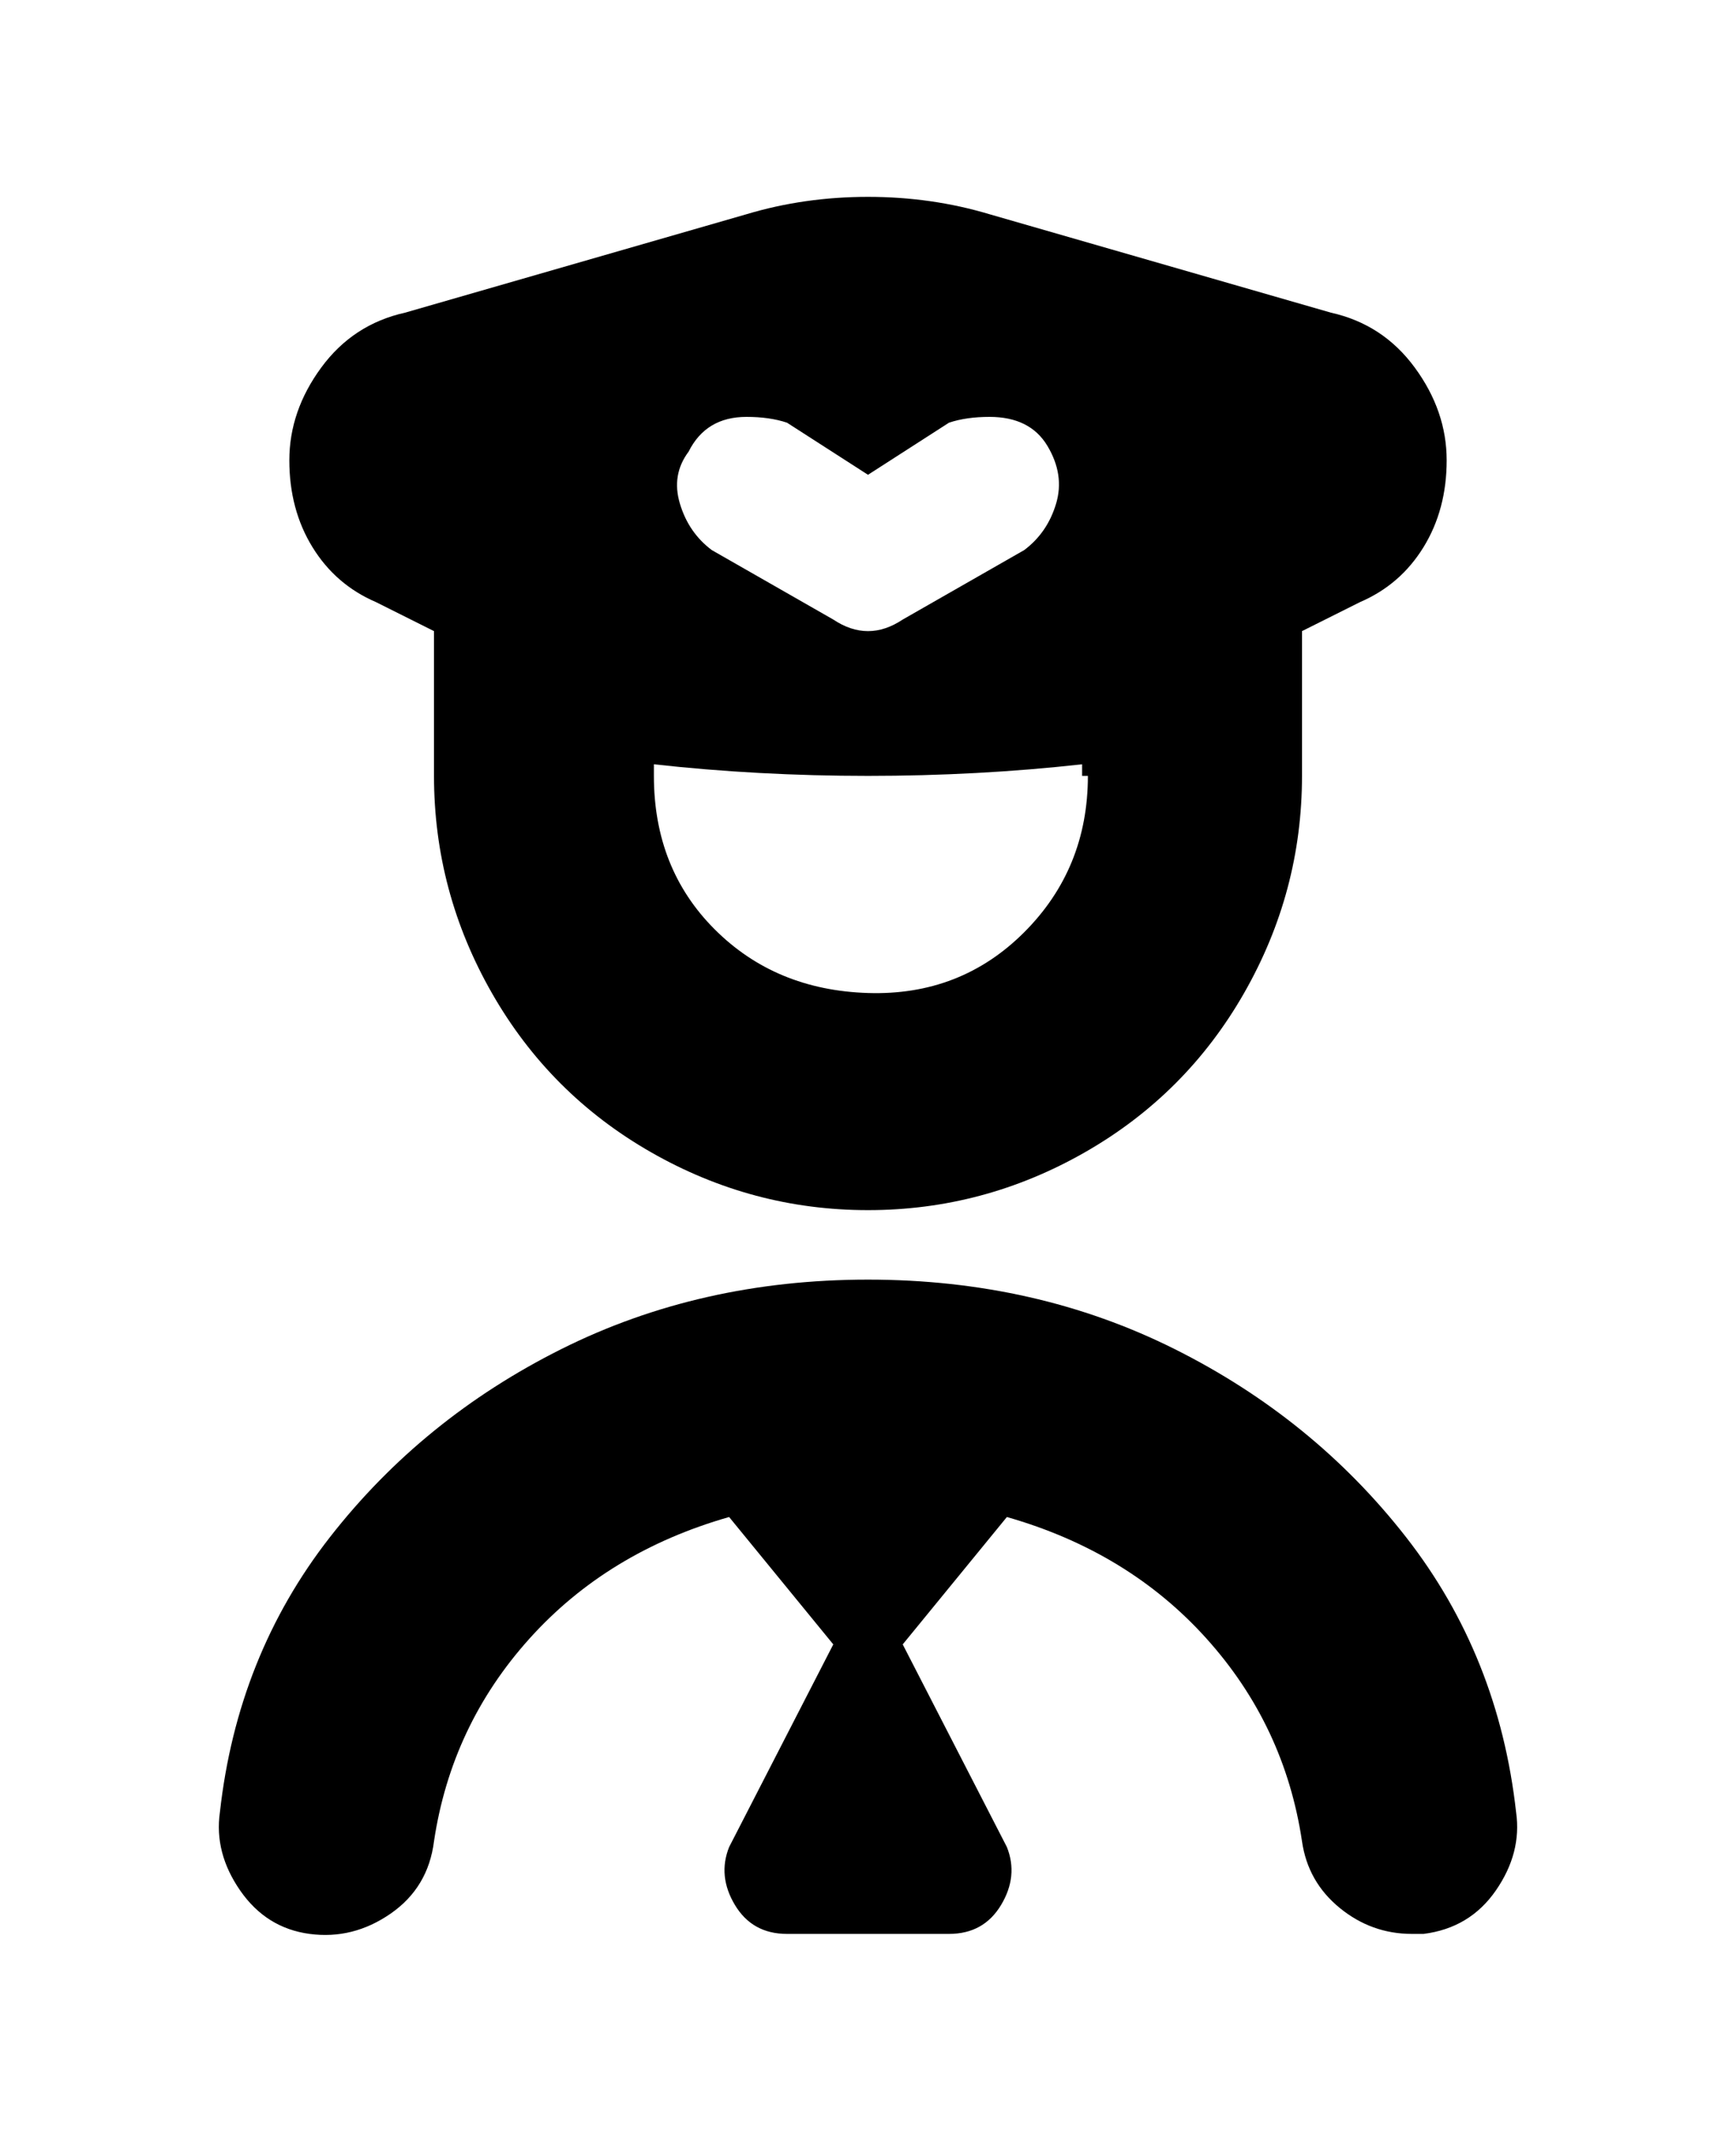 <svg viewBox="0 0 300 368" xmlns="http://www.w3.org/2000/svg"><path d="M65 104l10 5v25q0 20 10 37.5t27.5 27.5q17.5 10 37.5 10t37.5-10q17.5-10 27.5-27.5t10-37.5v-25l10-5q7-3 11-9.5t4-15q0-8.5-5.5-16T230 54l-59-17q-10-3-21-3t-21 3L70 54q-9 2-14.5 9.5t-5.5 16q0 8.5 4 15t11 9.5zm123 30q0 16-11 27t-27 10.5q-16-.5-26.5-11T113 134v-2q18 2 37 2t37-2v2h1zm-69-56q3-6 10-6 4 0 7 1l14 9 14-9q3-1 7-1 7 0 10 5t1.5 10q-1.5 5-5.5 8l-21 12q-3 2-6 2t-6-2l-21-12q-4-3-5.5-8t1.5-9zm127 256h-2q-7 0-12.5-4.5T225 318q-3-20-16.5-35T174 262l-18 22 18 35q2 5-1 10t-9 5h-28q-6 0-9-5t-1-10l18-35-18-22q-21 6-34.5 21T75 318q-1 8-7.5 12.5t-14 3.5q-7.5-1-12-7.5T38 313q3-27 19-47.5T97 233q24-12 53-12t53 12q24 12 40 32.5t19 47.5q1 7-3.5 13.5T246 334z"/></svg>